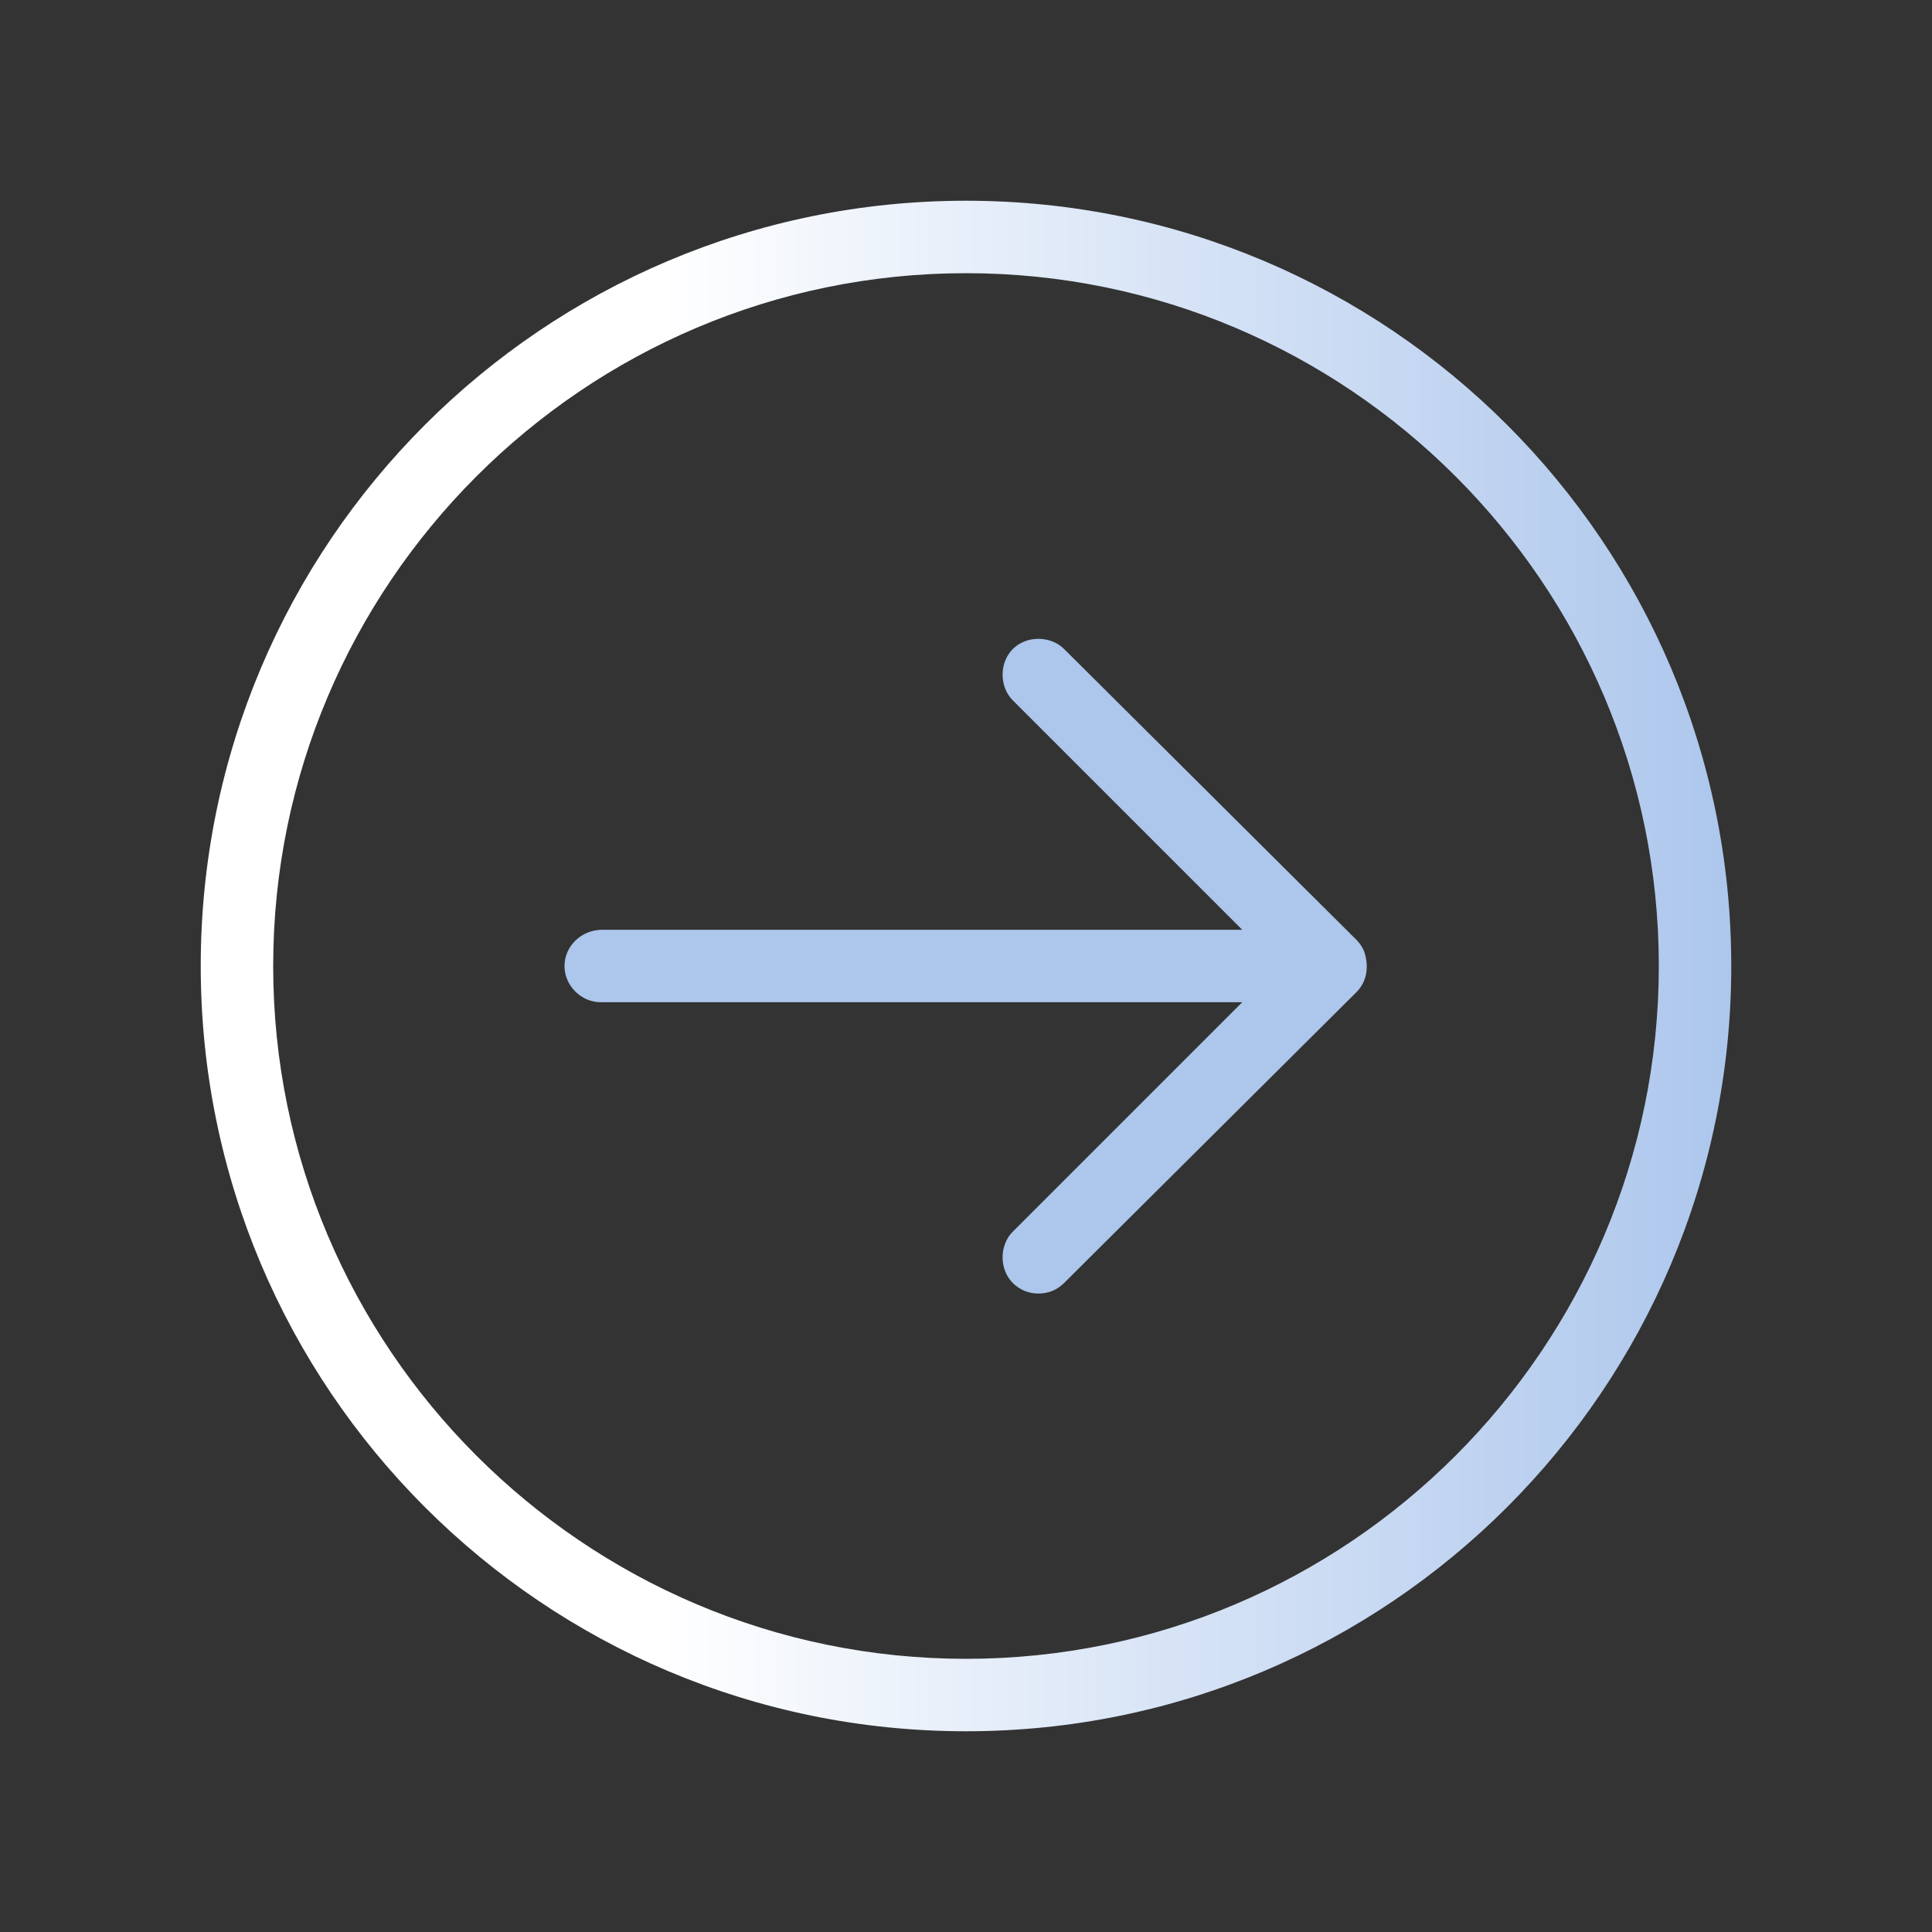 <svg width="60" height="60" viewBox="0 0 60 60" fill="none" xmlns="http://www.w3.org/2000/svg">
<rect x="0" y="0" width="60" height="60" fill="#333333" stroke="none"/>
<path d="M30 6.234C43.125 6.234 53.766 16.875 53.766 30C53.766 43.125 43.125 53.766 30 53.766C16.875 53.766 6.234 43.125 6.234 30C6.234 16.875 16.875 6.234 30 6.234ZM30 51.516C41.859 51.516 51.516 41.859 51.516 30C51.516 18.141 41.859 8.484 30 8.484C18.141 8.484 8.484 18.141 8.484 30C8.484 41.859 18.141 51.516 30 51.516Z" fill="url(#paint0_linear_1226_34865)"/>
<path d="M18.703 28.875H38.578L31.453 21.75C31.031 21.328 31.031 20.578 31.453 20.156C31.875 19.734 32.625 19.734 33.047 20.156L42.141 29.203C42.234 29.297 42.328 29.438 42.375 29.578C42.469 29.859 42.469 30.188 42.375 30.422C42.328 30.562 42.234 30.703 42.141 30.797L33.047 39.844C32.812 40.078 32.531 40.172 32.25 40.172C31.969 40.172 31.688 40.078 31.453 39.844C31.031 39.422 31.031 38.672 31.453 38.25L38.578 31.125H18.656C18.047 31.125 17.531 30.609 17.531 30C17.531 29.391 18.047 28.875 18.703 28.875Z" fill="#ACC6EC"/>
<defs>
<linearGradient id="paint0_linear_1226_34865" x1="54" y1="30" x2="20.5" y2="30" gradientUnits="userSpaceOnUse">
<stop stop-color="#ACC6EC"/>
<stop offset="1" stop-color="white"/>
</linearGradient>
</defs>
</svg>
